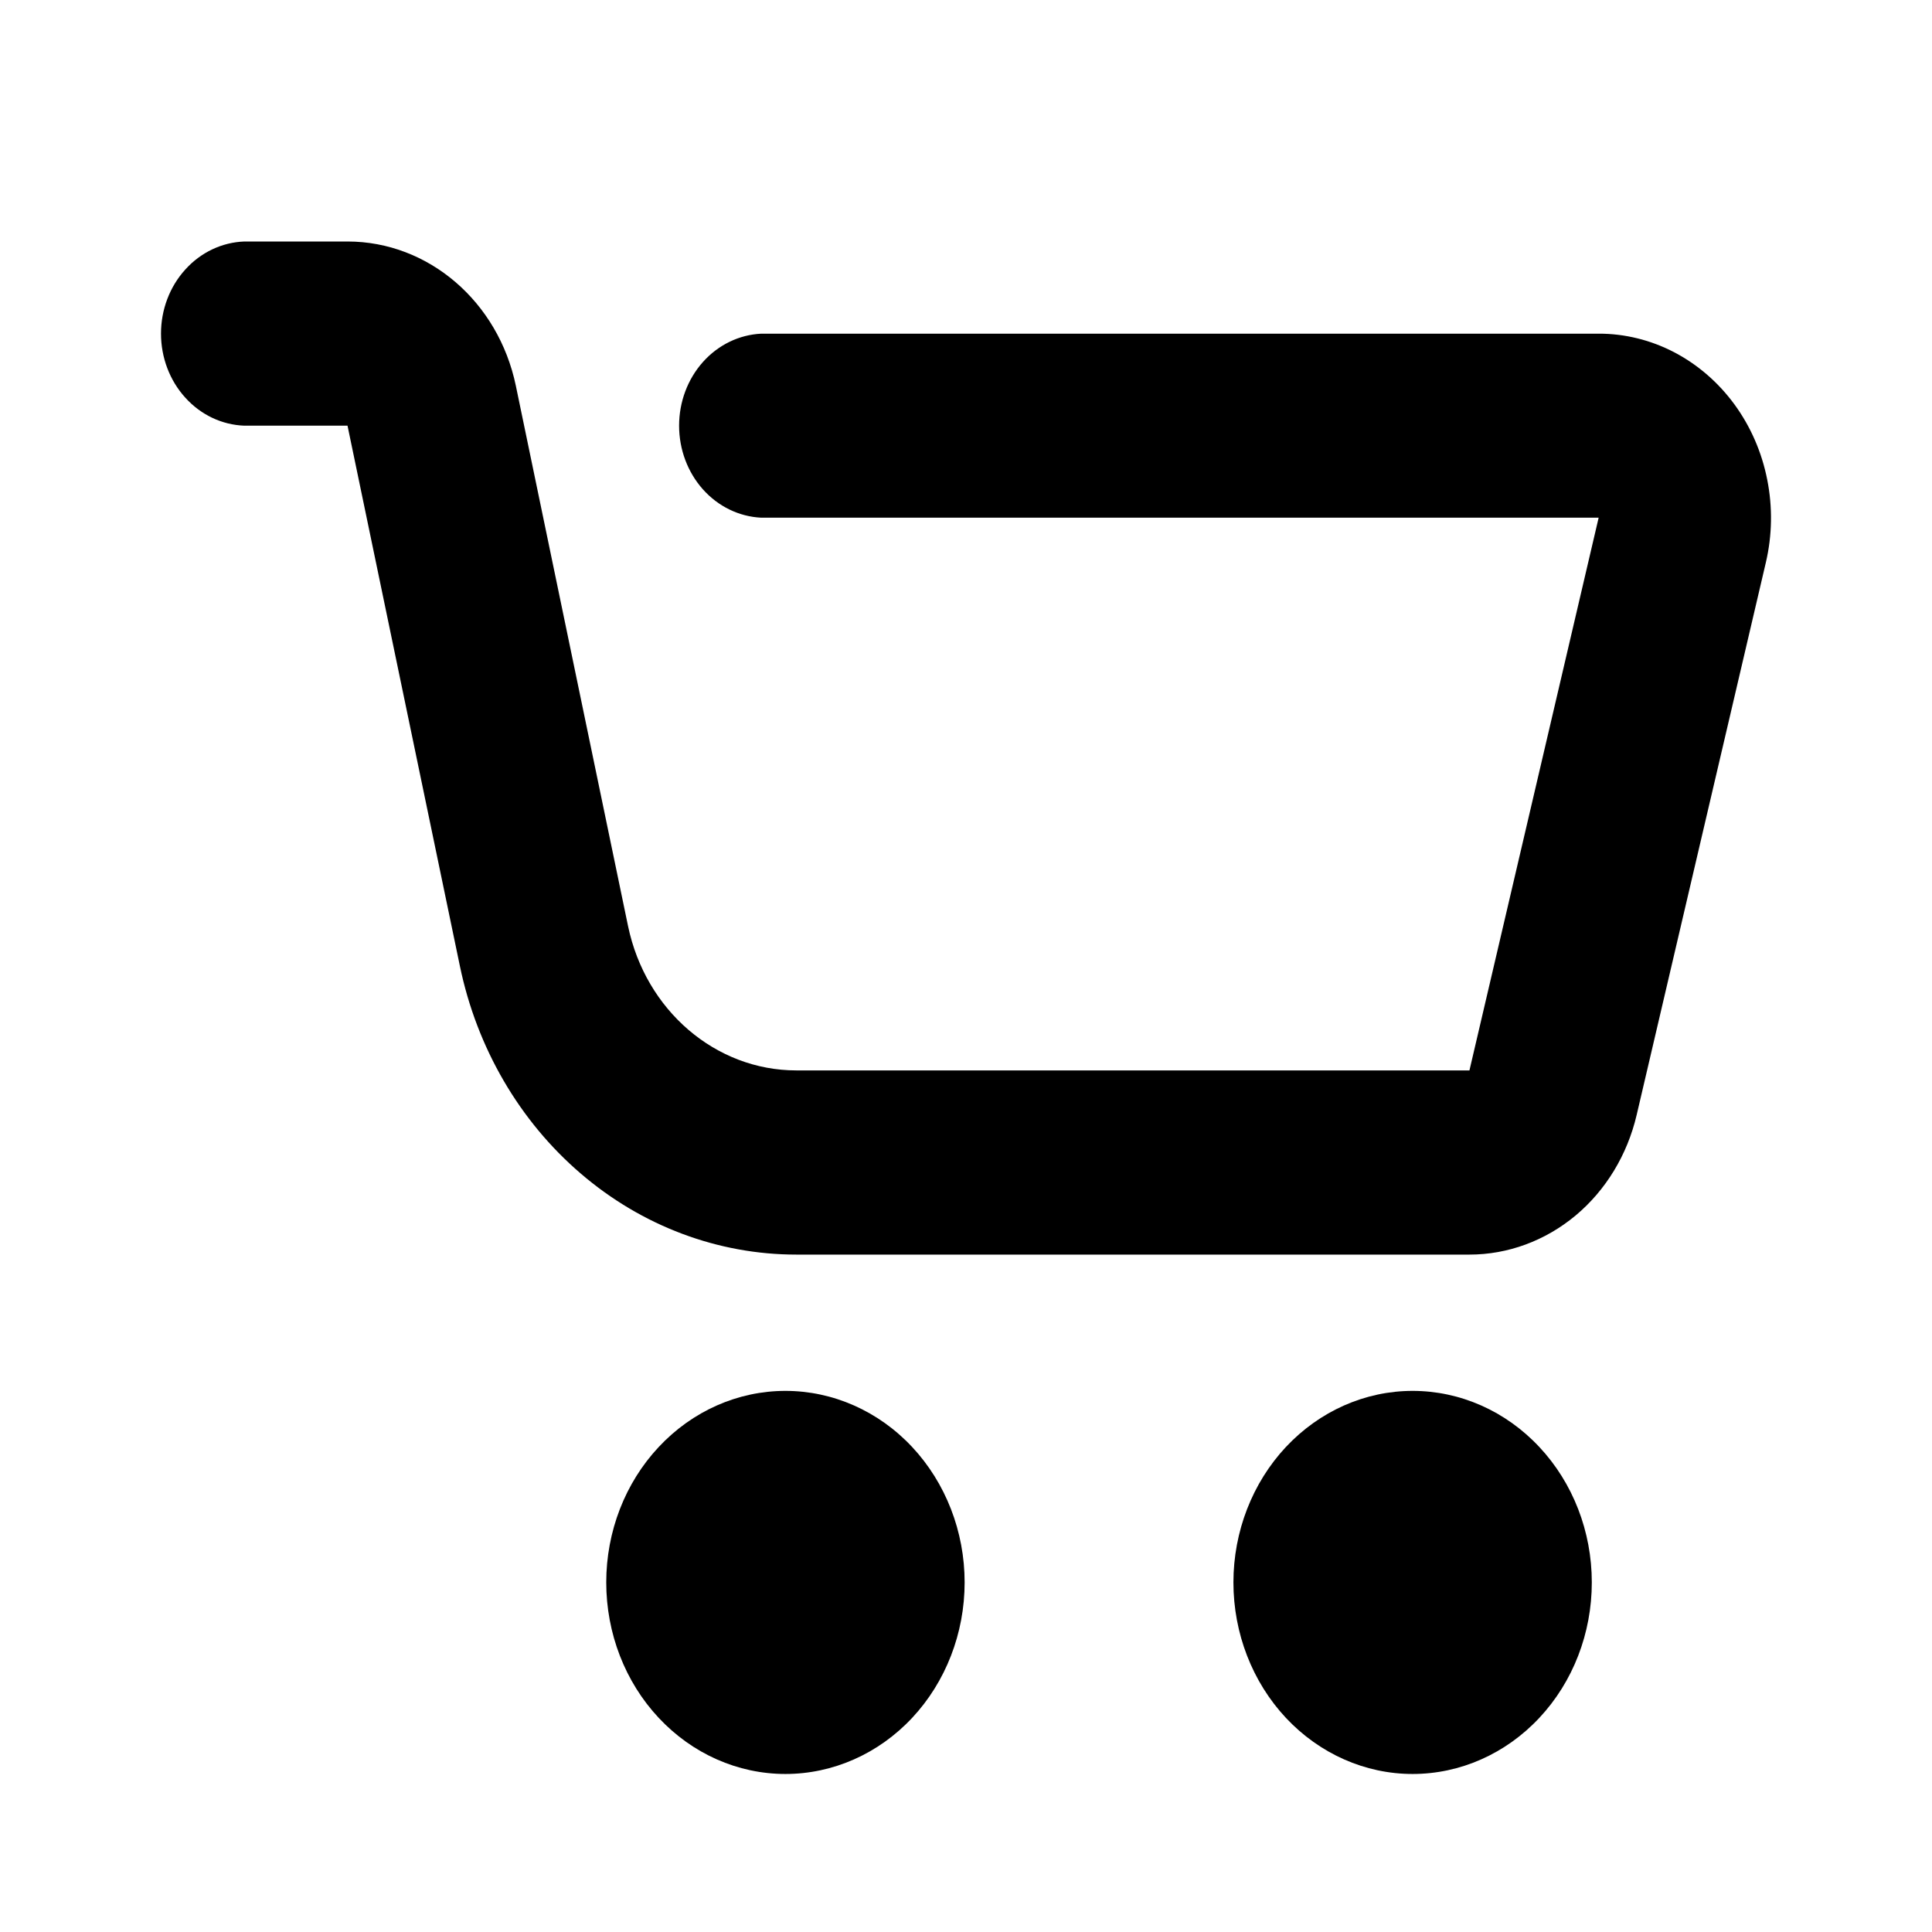 <svg width="24" height="24" viewBox="0 0 24 24" xmlns="http://www.w3.org/2000/svg">
<path d="M9.757 22.037C9.166 22.037 8.6 21.786 8.183 21.34C7.765 20.894 7.531 20.289 7.531 19.657C7.531 19.026 7.765 18.421 8.183 17.975C8.6 17.529 9.166 17.278 9.757 17.278C10.347 17.278 10.914 17.529 11.331 17.975C11.748 18.421 11.983 19.026 11.983 19.657C11.983 20.289 11.748 20.894 11.331 21.34C10.914 21.786 10.347 22.037 9.757 22.037ZM17.548 22.037C16.958 22.037 16.392 21.786 15.974 21.34C15.557 20.894 15.322 20.289 15.322 19.657C15.322 19.026 15.557 18.421 15.974 17.975C16.392 17.529 16.958 17.278 17.548 17.278C18.139 17.278 18.705 17.529 19.122 17.975C19.54 18.421 19.774 19.026 19.774 19.657C19.774 20.289 19.54 20.894 19.122 21.34C18.705 21.786 18.139 22.037 17.548 22.037ZM3.036 5.288C2.758 5.278 2.495 5.154 2.302 4.94C2.108 4.727 2 4.441 2 4.144C2 3.847 2.108 3.561 2.302 3.348C2.495 3.134 2.758 3.01 3.036 3H4.317C5.321 3 6.19 3.745 6.408 4.792L7.802 11.505C8.021 12.552 8.889 13.297 9.893 13.297H18.254L19.859 6.431H9.457C9.182 6.418 8.922 6.292 8.732 6.079C8.542 5.866 8.436 5.583 8.436 5.288C8.436 4.993 8.542 4.71 8.732 4.497C8.922 4.284 9.182 4.158 9.457 4.145H19.859C20.184 4.144 20.506 4.224 20.798 4.376C21.09 4.529 21.346 4.75 21.547 5.025C21.747 5.299 21.886 5.618 21.953 5.958C22.021 6.299 22.015 6.651 21.936 6.988L20.331 13.851C20.215 14.346 19.948 14.786 19.572 15.1C19.195 15.414 18.731 15.585 18.254 15.585H9.893C8.919 15.585 7.973 15.23 7.214 14.578C6.454 13.927 5.924 13.018 5.713 12.001L4.317 5.288H3.036Z"/>
</svg>
